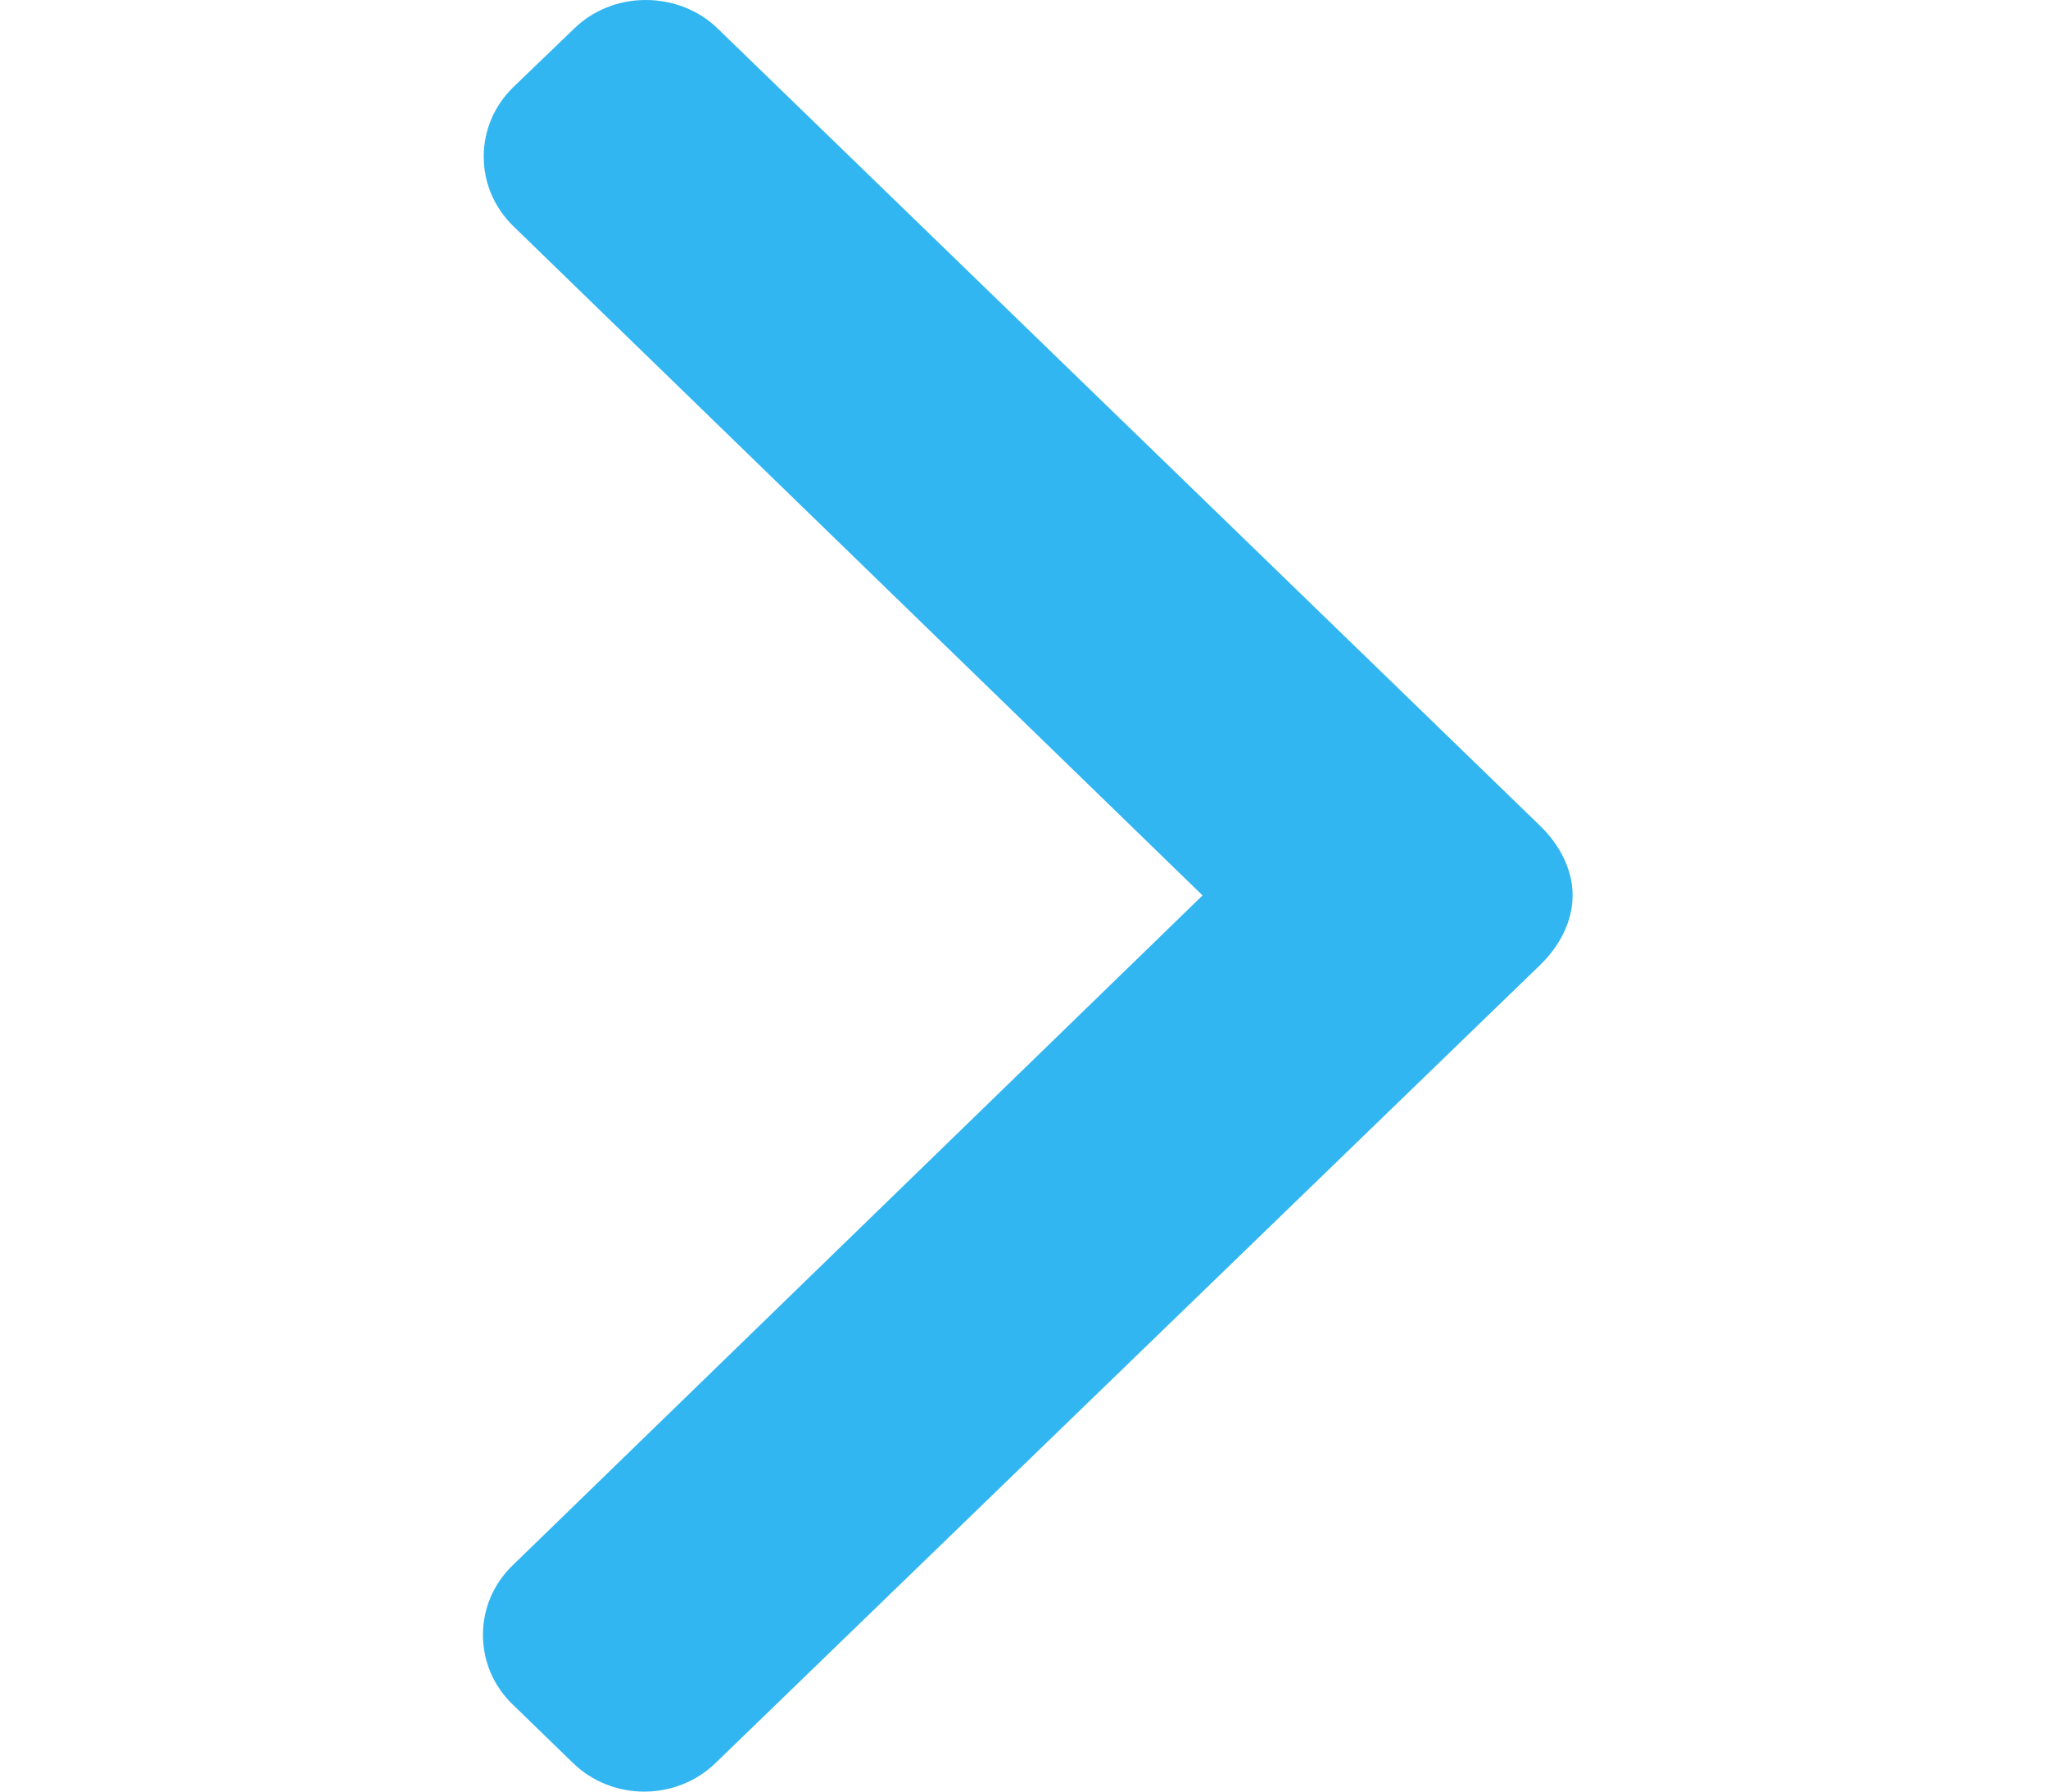 <svg width="16" height="14" viewBox="0 0 16 14" fill="none" xmlns="http://www.w3.org/2000/svg">
<path d="M4.485 0.224L4.009 0.682C3.861 0.827 3.779 1.019 3.779 1.224C3.779 1.429 3.861 1.621 4.009 1.766L9.395 6.997L4.003 12.234C3.855 12.378 3.773 12.57 3.773 12.776C3.773 12.981 3.855 13.173 4.003 13.317L4.476 13.776C4.783 14.075 5.283 14.075 5.591 13.776L12.033 7.54C12.181 7.396 12.286 7.204 12.286 6.997V6.995C12.286 6.79 12.181 6.598 12.033 6.454L5.608 0.224C5.46 0.079 5.256 0 5.045 0C4.834 0 4.633 0.079 4.485 0.224Z" fill="#32B6F2"/>
</svg>
